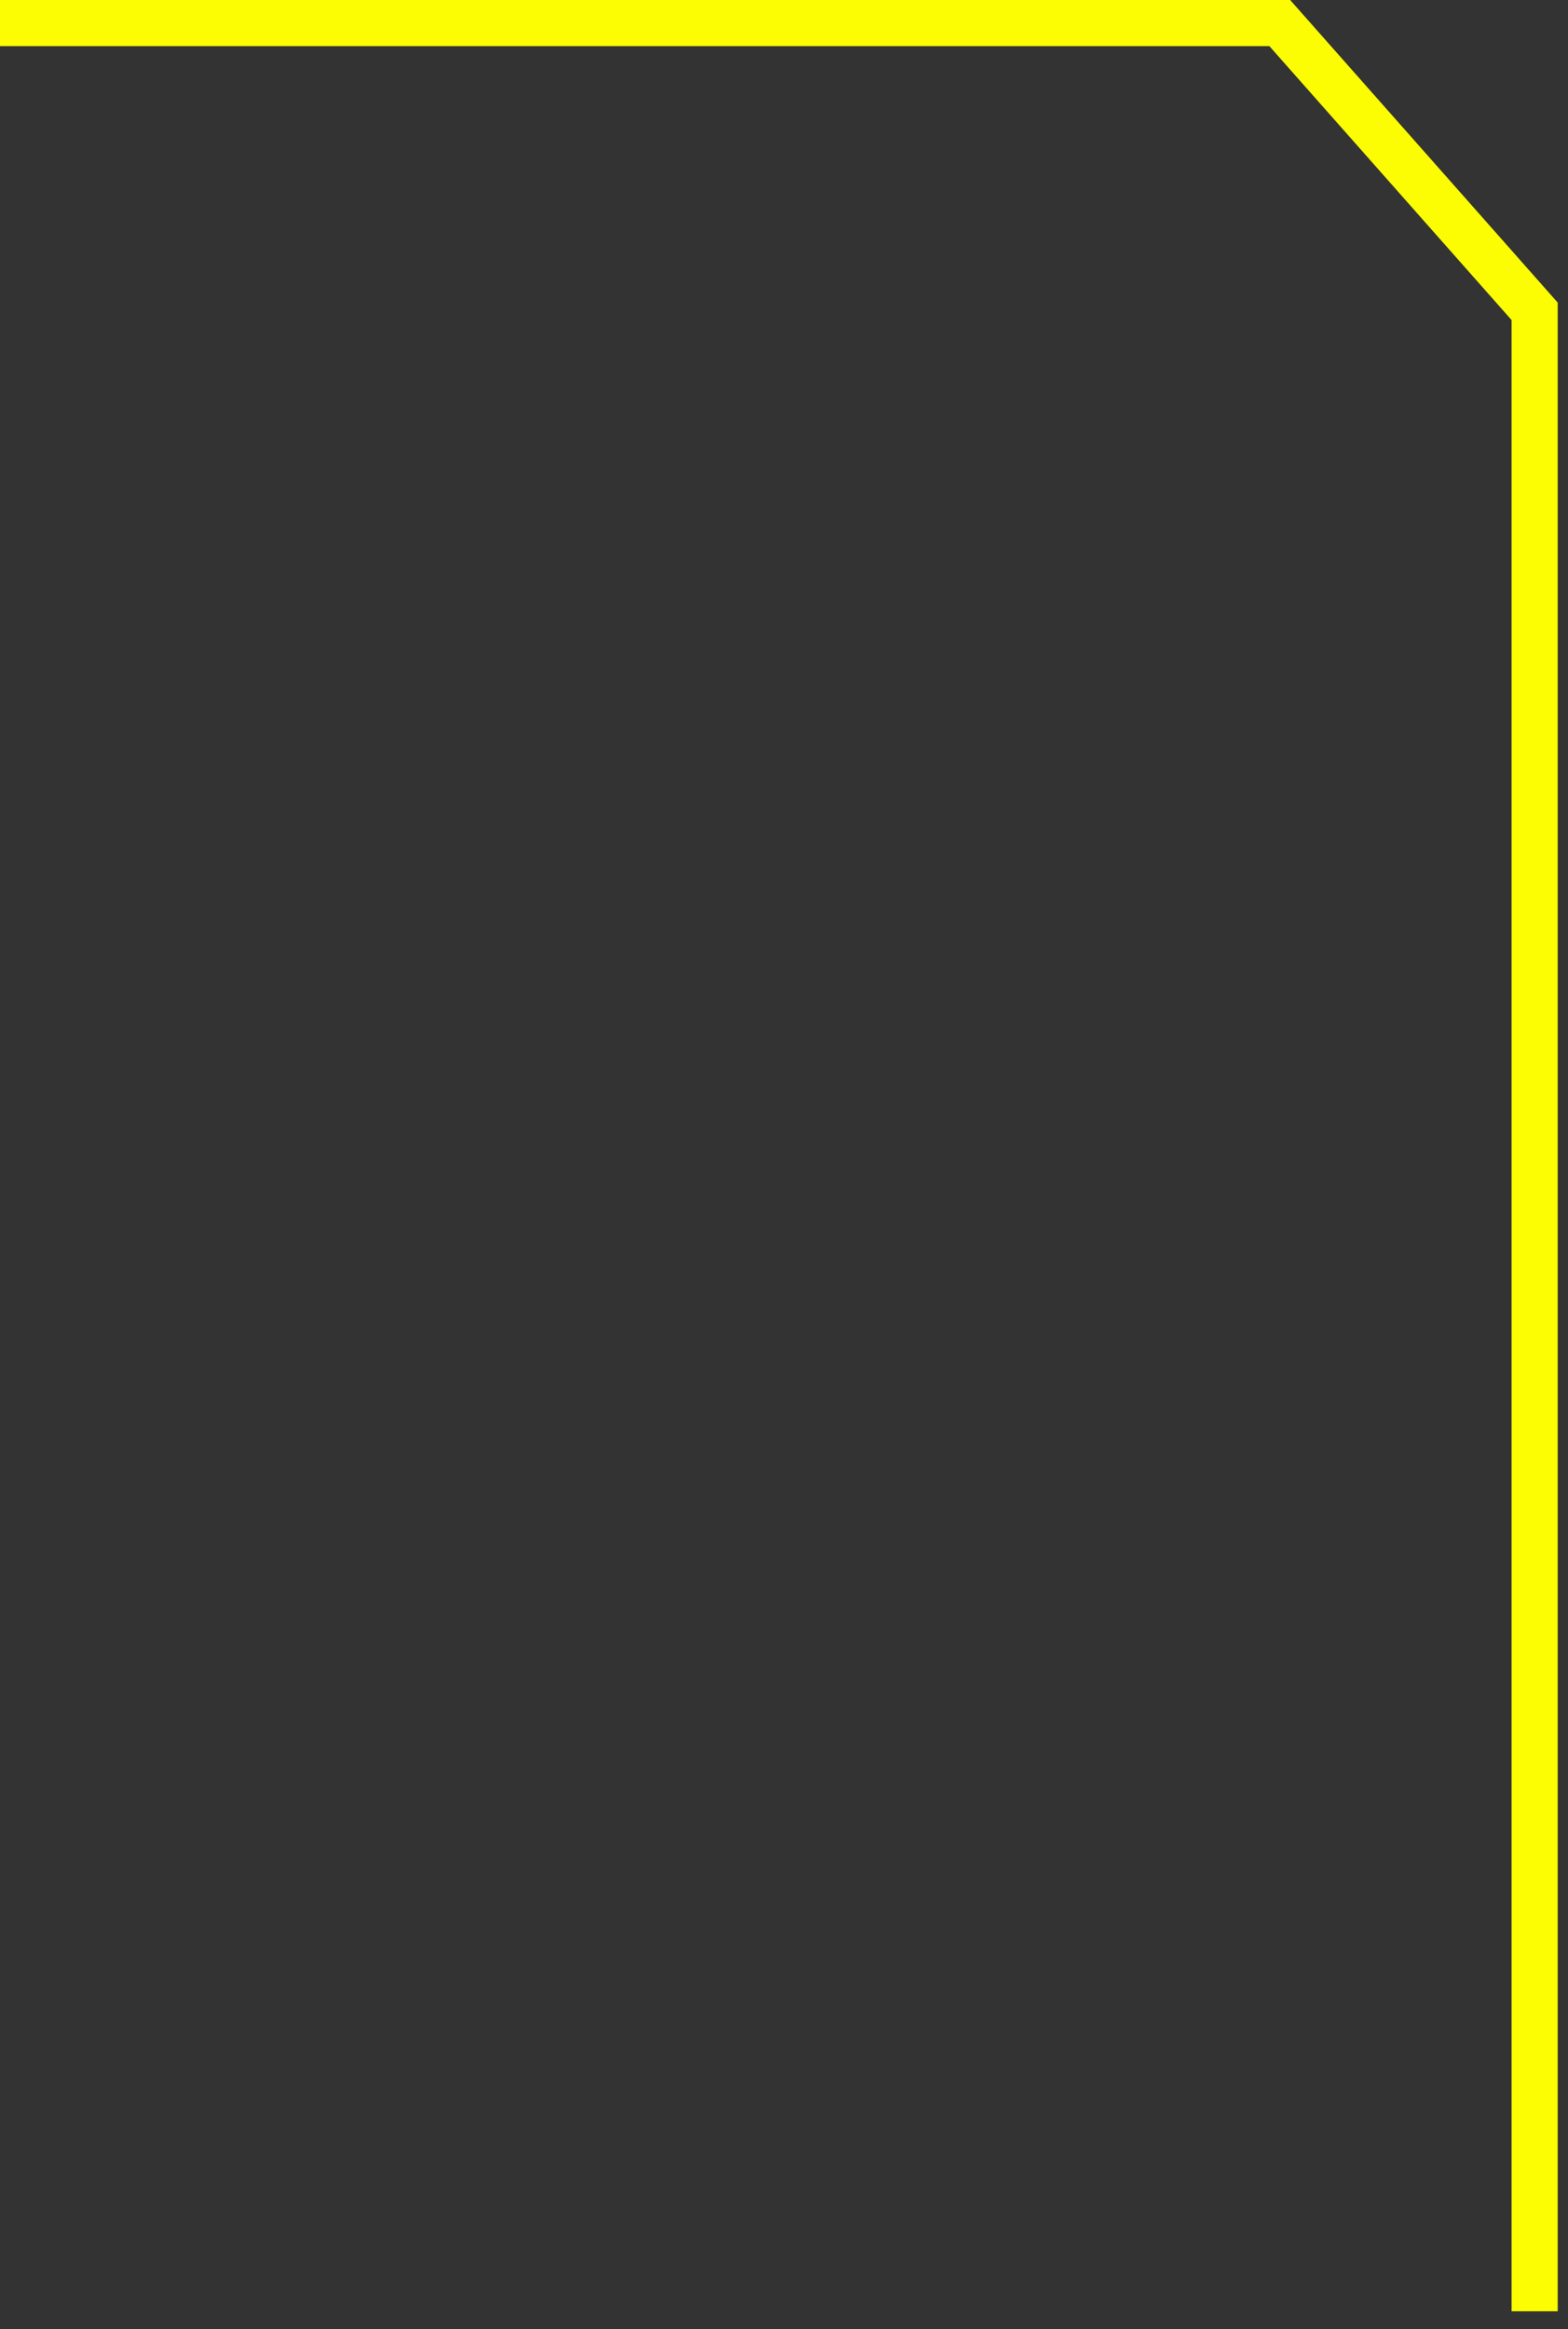 <svg width="68" height="101" viewBox="0 0 68 101" fill="none" xmlns="http://www.w3.org/2000/svg">
<rect x="0" y="0" width="68" height="101" fill="#333333" stroke="none"/>
<path id="Line 186" d="M66.553 100.224V13.5L55.5 1L0 1" stroke="#FCFD02" stroke-width="2"/>
</svg>
